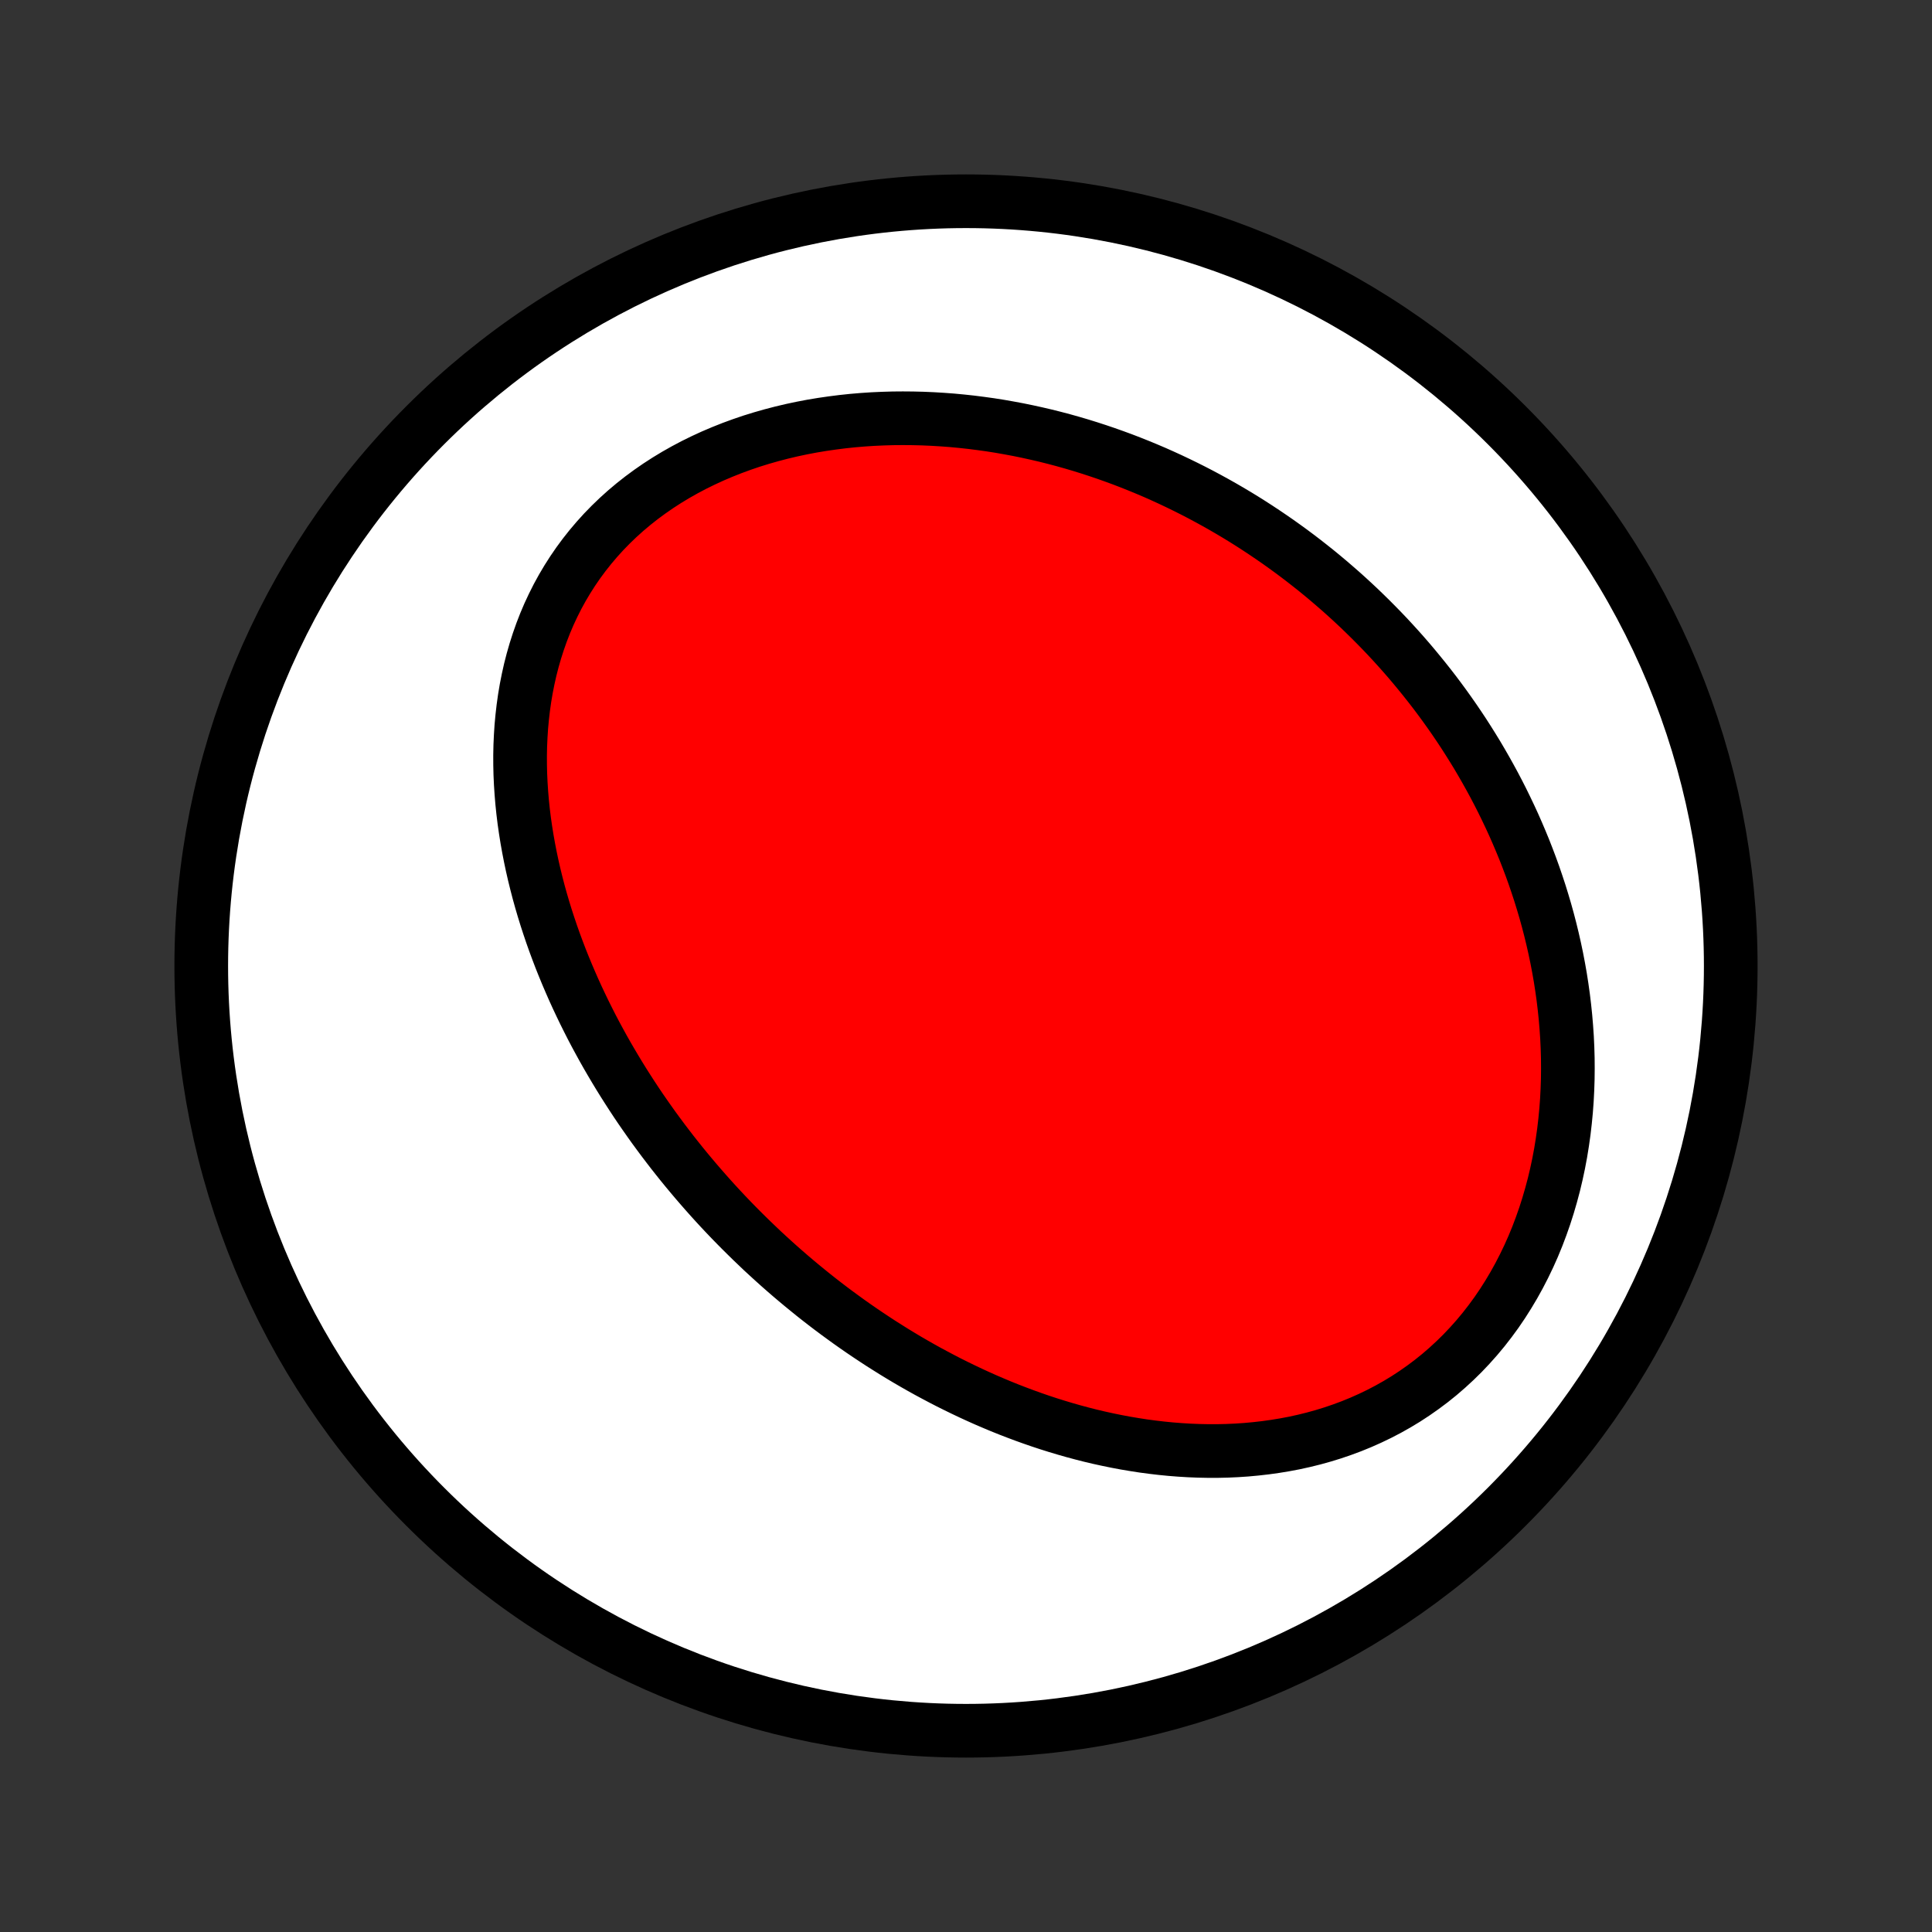 <?xml version="1.0" encoding="utf-8" standalone="no"?>
<!DOCTYPE svg PUBLIC "-//W3C//DTD SVG 1.1//EN"
  "http://www.w3.org/Graphics/SVG/1.1/DTD/svg11.dtd">
<!-- Created with matplotlib (http://matplotlib.org/) -->
<svg height="72pt" version="1.1" viewBox="0 0 72 72" width="72pt" xmlns="http://www.w3.org/2000/svg" xmlns:xlink="http://www.w3.org/1999/xlink">
 <rect x="0" y="0" width="72" height="72" fill="#333333" stroke="none"/>
 <defs>
  <style type="text/css">
*{stroke-linecap:butt;stroke-linejoin:round;}
  </style>
 </defs>
 <g id="figure_1">
  <g id="patch_1">
   <path d="
M0 72
L72 72
L72 0
L0 0
z
" style="fill:none;"/>
  </g>
  <g id="axes_1">
   <g id="PatchCollection_1">
    <defs>
     <path d="
M36 -7.5
C43.558 -7.5 50.808 -10.503 56.153 -15.848
C61.497 -21.192 64.5 -28.442 64.5 -36
C64.5 -43.558 61.497 -50.808 56.153 -56.153
C50.808 -61.497 43.558 -64.5 36 -64.5
C28.442 -64.5 21.192 -61.497 15.848 -56.153
C10.503 -50.808 7.5 -43.558 7.5 -36
C7.5 -28.442 10.503 -21.192 15.848 -15.848
C21.192 -10.503 28.442 -7.5 36 -7.5
z
" id="C0_0_a811fe30f3"/>
     <path d="
M28.022 -25.76
L27.825 -25.953
L27.629 -26.147
L27.435 -26.343
L27.242 -26.541
L27.051 -26.741
L26.862 -26.942
L26.674 -27.146
L26.488 -27.351
L26.303 -27.559
L26.12 -27.768
L25.938 -27.979
L25.758 -28.192
L25.579 -28.407
L25.401 -28.625
L25.226 -28.844
L25.051 -29.065
L24.879 -29.289
L24.707 -29.515
L24.538 -29.743
L24.369 -29.973
L24.203 -30.206
L24.038 -30.441
L23.874 -30.678
L23.712 -30.918
L23.552 -31.161
L23.394 -31.406
L23.237 -31.653
L23.082 -31.903
L22.929 -32.156
L22.778 -32.411
L22.628 -32.669
L22.481 -32.929
L22.336 -33.193
L22.192 -33.459
L22.051 -33.728
L21.913 -34
L21.776 -34.275
L21.642 -34.553
L21.51 -34.834
L21.381 -35.117
L21.255 -35.404
L21.131 -35.694
L21.01 -35.987
L20.892 -36.282
L20.778 -36.581
L20.666 -36.883
L20.558 -37.188
L20.454 -37.496
L20.353 -37.806
L20.256 -38.12
L20.163 -38.437
L20.074 -38.757
L19.99 -39.08
L19.91 -39.405
L19.835 -39.733
L19.765 -40.064
L19.7 -40.398
L19.64 -40.734
L19.586 -41.072
L19.537 -41.413
L19.495 -41.756
L19.459 -42.101
L19.43 -42.448
L19.407 -42.797
L19.391 -43.148
L19.383 -43.5
L19.382 -43.853
L19.389 -44.207
L19.405 -44.562
L19.428 -44.917
L19.461 -45.273
L19.502 -45.628
L19.552 -45.983
L19.612 -46.338
L19.682 -46.691
L19.761 -47.044
L19.851 -47.394
L19.951 -47.742
L20.062 -48.089
L20.183 -48.432
L20.315 -48.772
L20.458 -49.108
L20.613 -49.44
L20.778 -49.768
L20.955 -50.091
L21.143 -50.408
L21.342 -50.72
L21.552 -51.026
L21.773 -51.325
L22.005 -51.618
L22.247 -51.903
L22.499 -52.181
L22.762 -52.451
L23.034 -52.713
L23.316 -52.967
L23.607 -53.212
L23.906 -53.448
L24.214 -53.675
L24.529 -53.893
L24.852 -54.102
L25.181 -54.301
L25.517 -54.491
L25.859 -54.672
L26.207 -54.843
L26.559 -55.005
L26.916 -55.157
L27.276 -55.3
L27.641 -55.434
L28.008 -55.559
L28.379 -55.674
L28.751 -55.78
L29.126 -55.878
L29.502 -55.967
L29.879 -56.047
L30.257 -56.119
L30.635 -56.182
L31.014 -56.237
L31.392 -56.285
L31.77 -56.325
L32.148 -56.357
L32.524 -56.382
L32.9 -56.399
L33.273 -56.41
L33.646 -56.413
L34.017 -56.41
L34.386 -56.401
L34.752 -56.385
L35.117 -56.363
L35.479 -56.336
L35.839 -56.302
L36.197 -56.263
L36.551 -56.218
L36.904 -56.169
L37.253 -56.114
L37.599 -56.053
L37.943 -55.989
L38.284 -55.919
L38.621 -55.845
L38.956 -55.767
L39.288 -55.684
L39.617 -55.597
L39.942 -55.506
L40.265 -55.411
L40.584 -55.312
L40.901 -55.209
L41.214 -55.103
L41.524 -54.993
L41.832 -54.88
L42.136 -54.763
L42.437 -54.643
L42.735 -54.52
L43.031 -54.394
L43.323 -54.264
L43.612 -54.132
L43.899 -53.996
L44.182 -53.858
L44.463 -53.717
L44.741 -53.573
L45.016 -53.426
L45.288 -53.277
L45.558 -53.125
L45.825 -52.97
L46.089 -52.813
L46.351 -52.653
L46.61 -52.49
L46.866 -52.325
L47.12 -52.157
L47.371 -51.987
L47.62 -51.815
L47.867 -51.639
L48.111 -51.462
L48.352 -51.282
L48.592 -51.099
L48.828 -50.914
L49.063 -50.727
L49.295 -50.537
L49.525 -50.344
L49.752 -50.149
L49.978 -49.952
L50.201 -49.752
L50.421 -49.55
L50.64 -49.345
L50.856 -49.137
L51.07 -48.927
L51.282 -48.714
L51.492 -48.499
L51.7 -48.281
L51.905 -48.06
L52.108 -47.837
L52.309 -47.611
L52.508 -47.382
L52.704 -47.15
L52.898 -46.915
L53.09 -46.678
L53.28 -46.438
L53.468 -46.195
L53.653 -45.948
L53.836 -45.699
L54.016 -45.447
L54.194 -45.192
L54.37 -44.933
L54.543 -44.672
L54.713 -44.407
L54.881 -44.139
L55.047 -43.868
L55.209 -43.593
L55.369 -43.315
L55.526 -43.034
L55.681 -42.749
L55.832 -42.461
L55.98 -42.17
L56.125 -41.874
L56.267 -41.576
L56.406 -41.274
L56.541 -40.968
L56.673 -40.658
L56.802 -40.345
L56.926 -40.028
L57.047 -39.708
L57.164 -39.384
L57.276 -39.056
L57.385 -38.725
L57.489 -38.389
L57.589 -38.051
L57.684 -37.708
L57.774 -37.362
L57.859 -37.013
L57.939 -36.66
L58.014 -36.303
L58.083 -35.943
L58.147 -35.58
L58.204 -35.214
L58.256 -34.844
L58.301 -34.471
L58.34 -34.096
L58.372 -33.717
L58.398 -33.336
L58.416 -32.953
L58.427 -32.567
L58.43 -32.179
L58.426 -31.79
L58.413 -31.398
L58.393 -31.006
L58.364 -30.612
L58.326 -30.218
L58.28 -29.823
L58.224 -29.427
L58.16 -29.032
L58.086 -28.638
L58.002 -28.244
L57.909 -27.852
L57.805 -27.462
L57.692 -27.074
L57.569 -26.688
L57.435 -26.306
L57.292 -25.928
L57.138 -25.553
L56.973 -25.183
L56.798 -24.819
L56.613 -24.46
L56.418 -24.108
L56.212 -23.762
L55.997 -23.423
L55.772 -23.092
L55.536 -22.769
L55.292 -22.455
L55.038 -22.15
L54.775 -21.855
L54.504 -21.569
L54.224 -21.294
L53.936 -21.029
L53.641 -20.774
L53.339 -20.531
L53.029 -20.299
L52.714 -20.078
L52.393 -19.868
L52.066 -19.67
L51.734 -19.483
L51.398 -19.308
L51.057 -19.144
L50.713 -18.991
L50.365 -18.849
L50.015 -18.719
L49.663 -18.599
L49.308 -18.49
L48.952 -18.391
L48.595 -18.303
L48.237 -18.224
L47.878 -18.156
L47.519 -18.097
L47.16 -18.047
L46.801 -18.006
L46.444 -17.973
L46.087 -17.949
L45.731 -17.933
L45.376 -17.925
L45.023 -17.925
L44.672 -17.932
L44.322 -17.946
L43.975 -17.967
L43.63 -17.994
L43.287 -18.028
L42.946 -18.068
L42.608 -18.113
L42.273 -18.165
L41.94 -18.221
L41.61 -18.283
L41.283 -18.35
L40.959 -18.421
L40.637 -18.497
L40.319 -18.578
L40.003 -18.663
L39.691 -18.752
L39.381 -18.845
L39.075 -18.941
L38.772 -19.041
L38.471 -19.145
L38.174 -19.252
L37.88 -19.362
L37.588 -19.475
L37.3 -19.591
L37.014 -19.711
L36.732 -19.832
L36.452 -19.957
L36.176 -20.084
L35.902 -20.214
L35.631 -20.346
L35.362 -20.48
L35.097 -20.617
L34.834 -20.756
L34.574 -20.896
L34.317 -21.039
L34.062 -21.184
L33.809 -21.331
L33.56 -21.48
L33.312 -21.631
L33.068 -21.784
L32.825 -21.938
L32.585 -22.095
L32.347 -22.253
L32.112 -22.412
L31.878 -22.574
L31.647 -22.737
L31.419 -22.902
L31.192 -23.068
L30.967 -23.236
L30.744 -23.406
L30.524 -23.577
L30.305 -23.75
L30.089 -23.925
L29.874 -24.101
L29.661 -24.279
L29.45 -24.458
L29.241 -24.639
L29.033 -24.822
L28.828 -25.006
L28.624 -25.192
L28.421 -25.379
z
" id="C0_1_5c61180ea6"/>
    </defs>
    <g clip-path="url(#p1bffca34e9)">
     <use style="fill:#ffffff;stroke:#000000;stroke-width:2.0;" x="0.0" xlink:href="#C0_0_a811fe30f3" y="72.0"/>
    </g>
    <g clip-path="url(#p1bffca34e9)">
     <use style="fill:#ff0000;stroke:#000000;stroke-width:2.0;" x="0.0" xlink:href="#C0_1_5c61180ea6" y="72.0"/>
    </g>
   </g>
  </g>
 </g>
 <defs>
  <clipPath id="p1bffca34e9">
   <rect height="72.0" width="72.0" x="0.0" y="0.0"/>
  </clipPath>
 </defs>
</svg>
